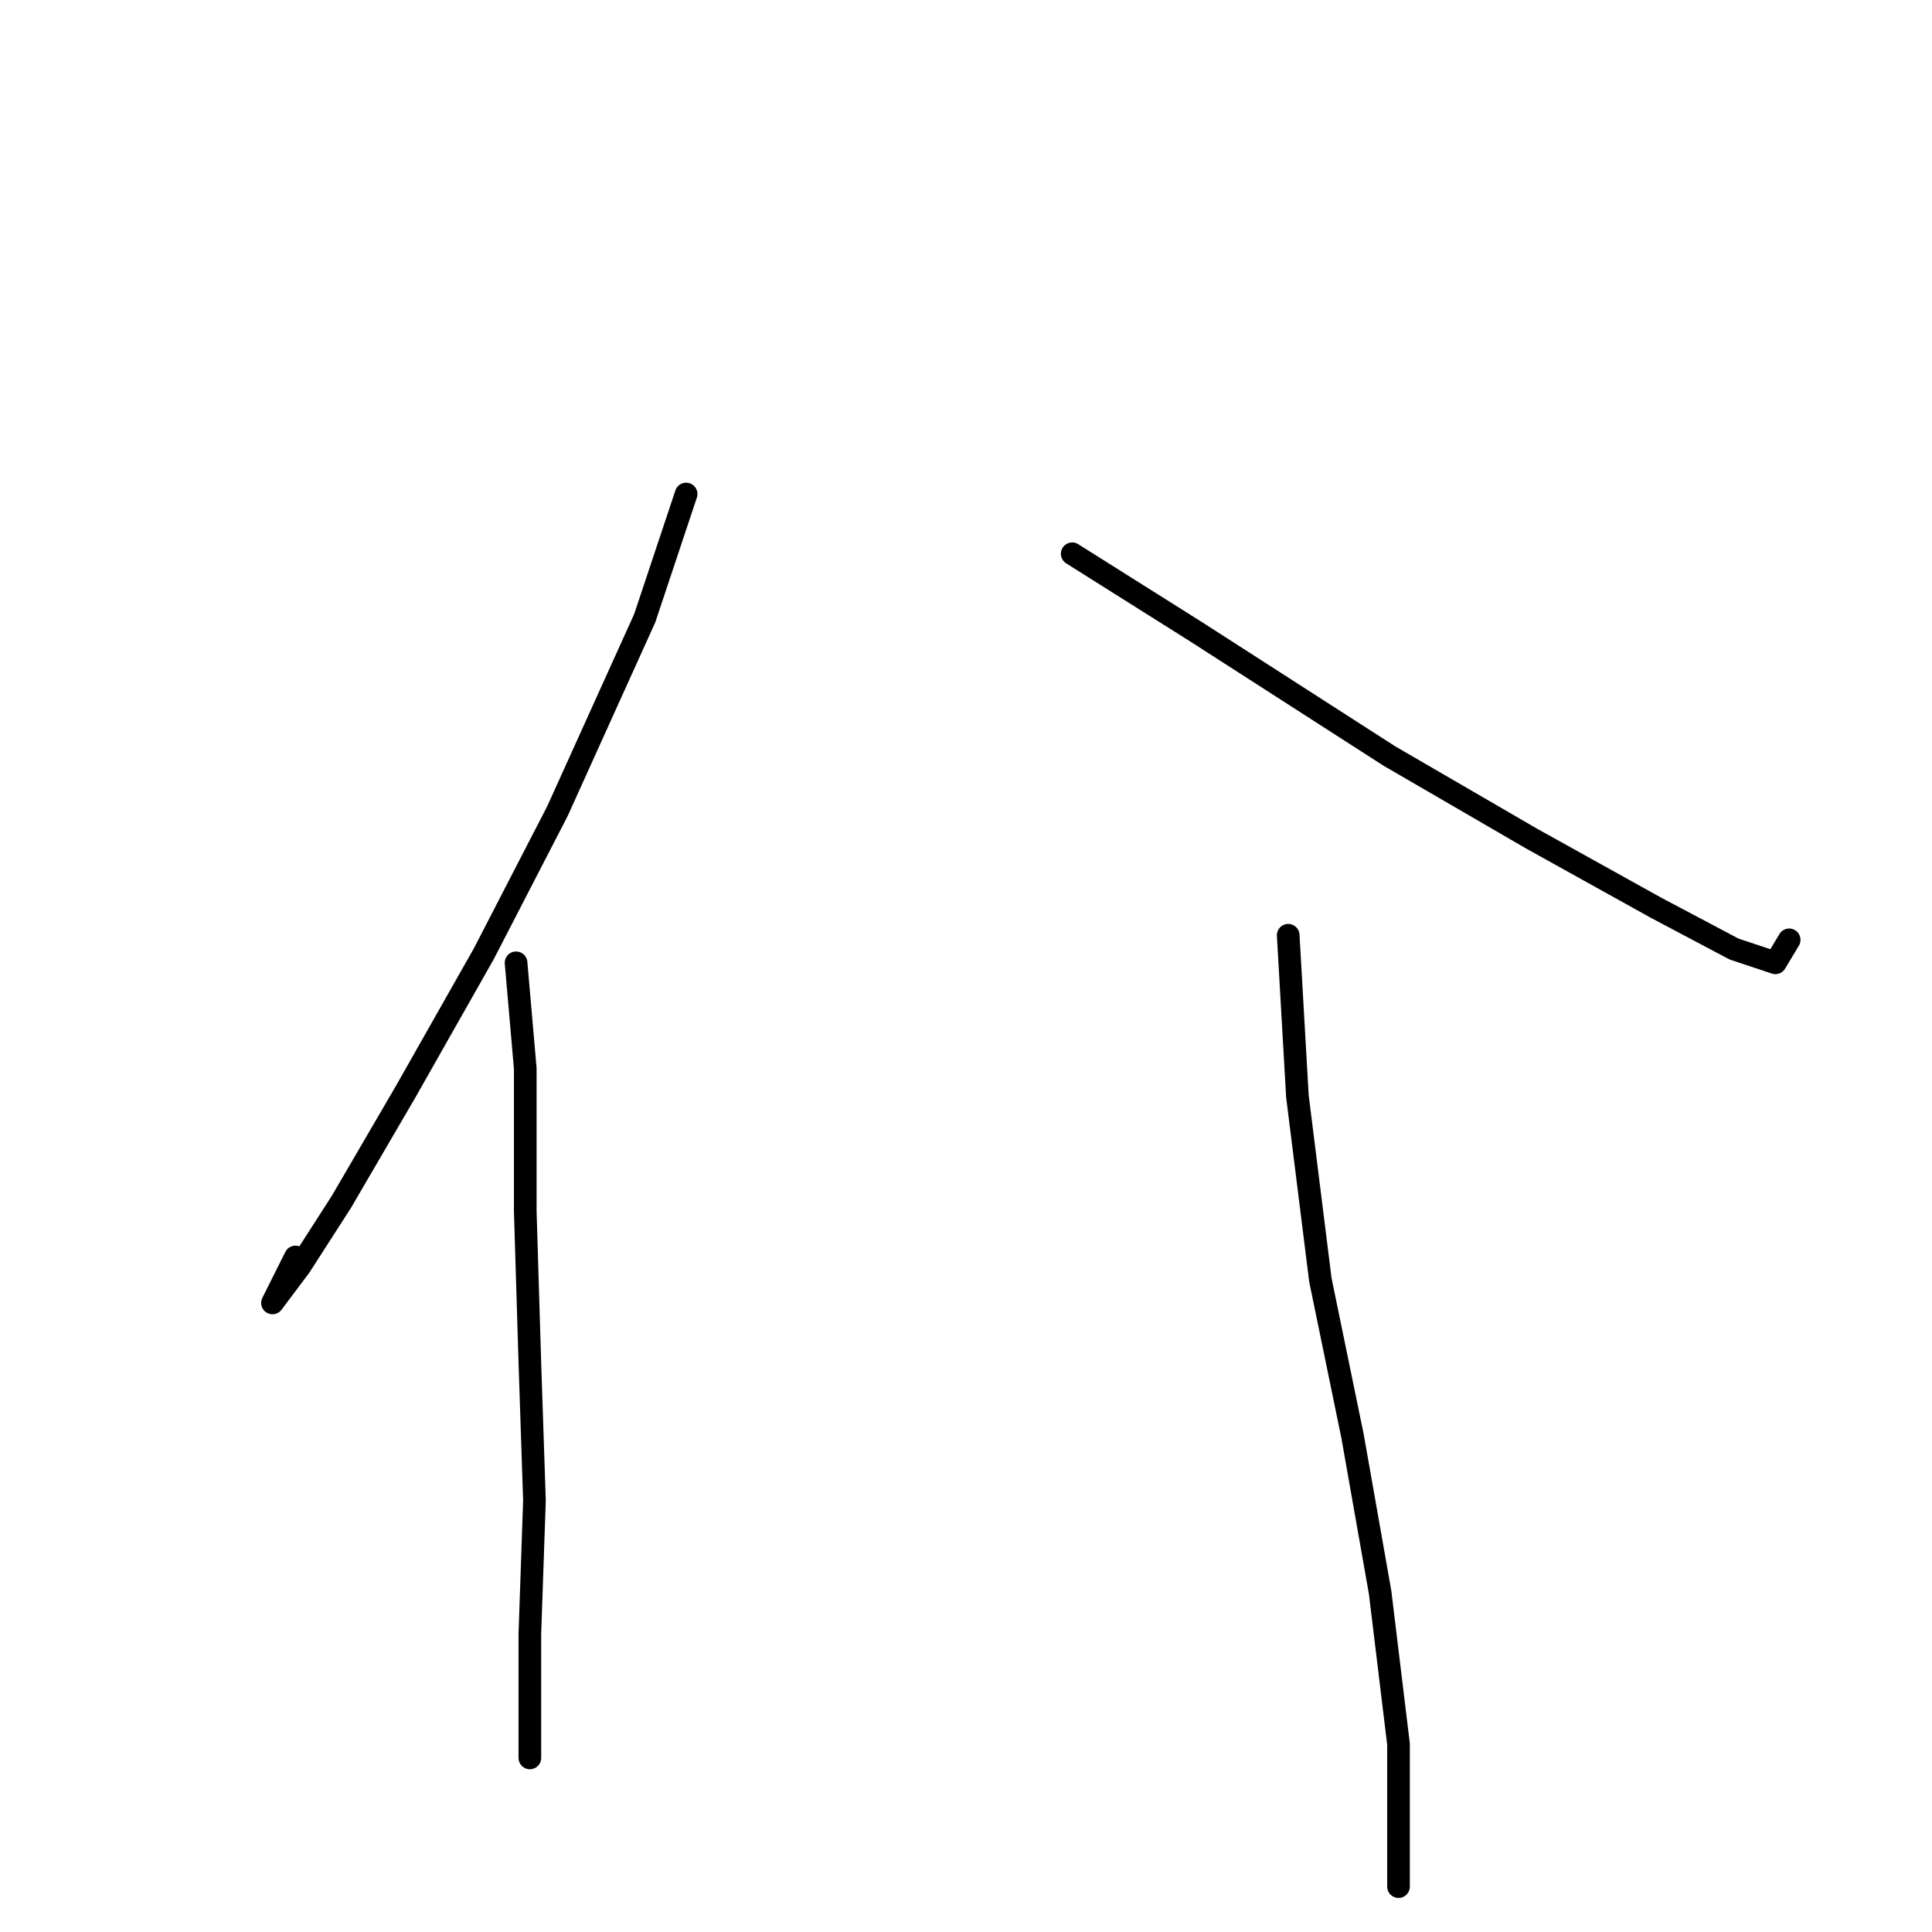 <?xml version="1.0" standalone="no"?>
    <svg width="256" height="256" xmlns="http://www.w3.org/2000/svg" version="1.1">
    <polyline stroke="black" stroke-width="3" stroke-linecap="round" fill="transparent" stroke-linejoin="round" points="90.915 65.46 85.434 81.903 73.863 107.481 64.119 126.36 53.766 144.63 45.24 159.246 39.76 167.772 36.106 172.644 39.151 166.554 39.151 166.554 " />
        <polyline stroke="black" stroke-width="3" stroke-linecap="round" fill="transparent" stroke-linejoin="round" points="68.382 127.578 69.6 141.585 69.6 160.464 70.209 180.561 70.818 198.83 70.209 216.491 70.209 232.934 70.209 232.934 " />
        <polyline stroke="black" stroke-width="3" stroke-linecap="round" fill="transparent" stroke-linejoin="round" points="142.071 73.377 158.514 83.73 184.092 100.173 202.971 111.135 219.413 120.27 229.766 125.751 235.247 127.578 237.074 124.533 237.074 124.533 " />
        <polyline stroke="black" stroke-width="3" stroke-linecap="round" fill="transparent" stroke-linejoin="round" points="170.694 123.924 171.912 145.239 174.957 169.599 179.22 190.304 182.874 211.01 185.31 231.107 185.31 249.986 185.31 249.986 " />
        </svg>